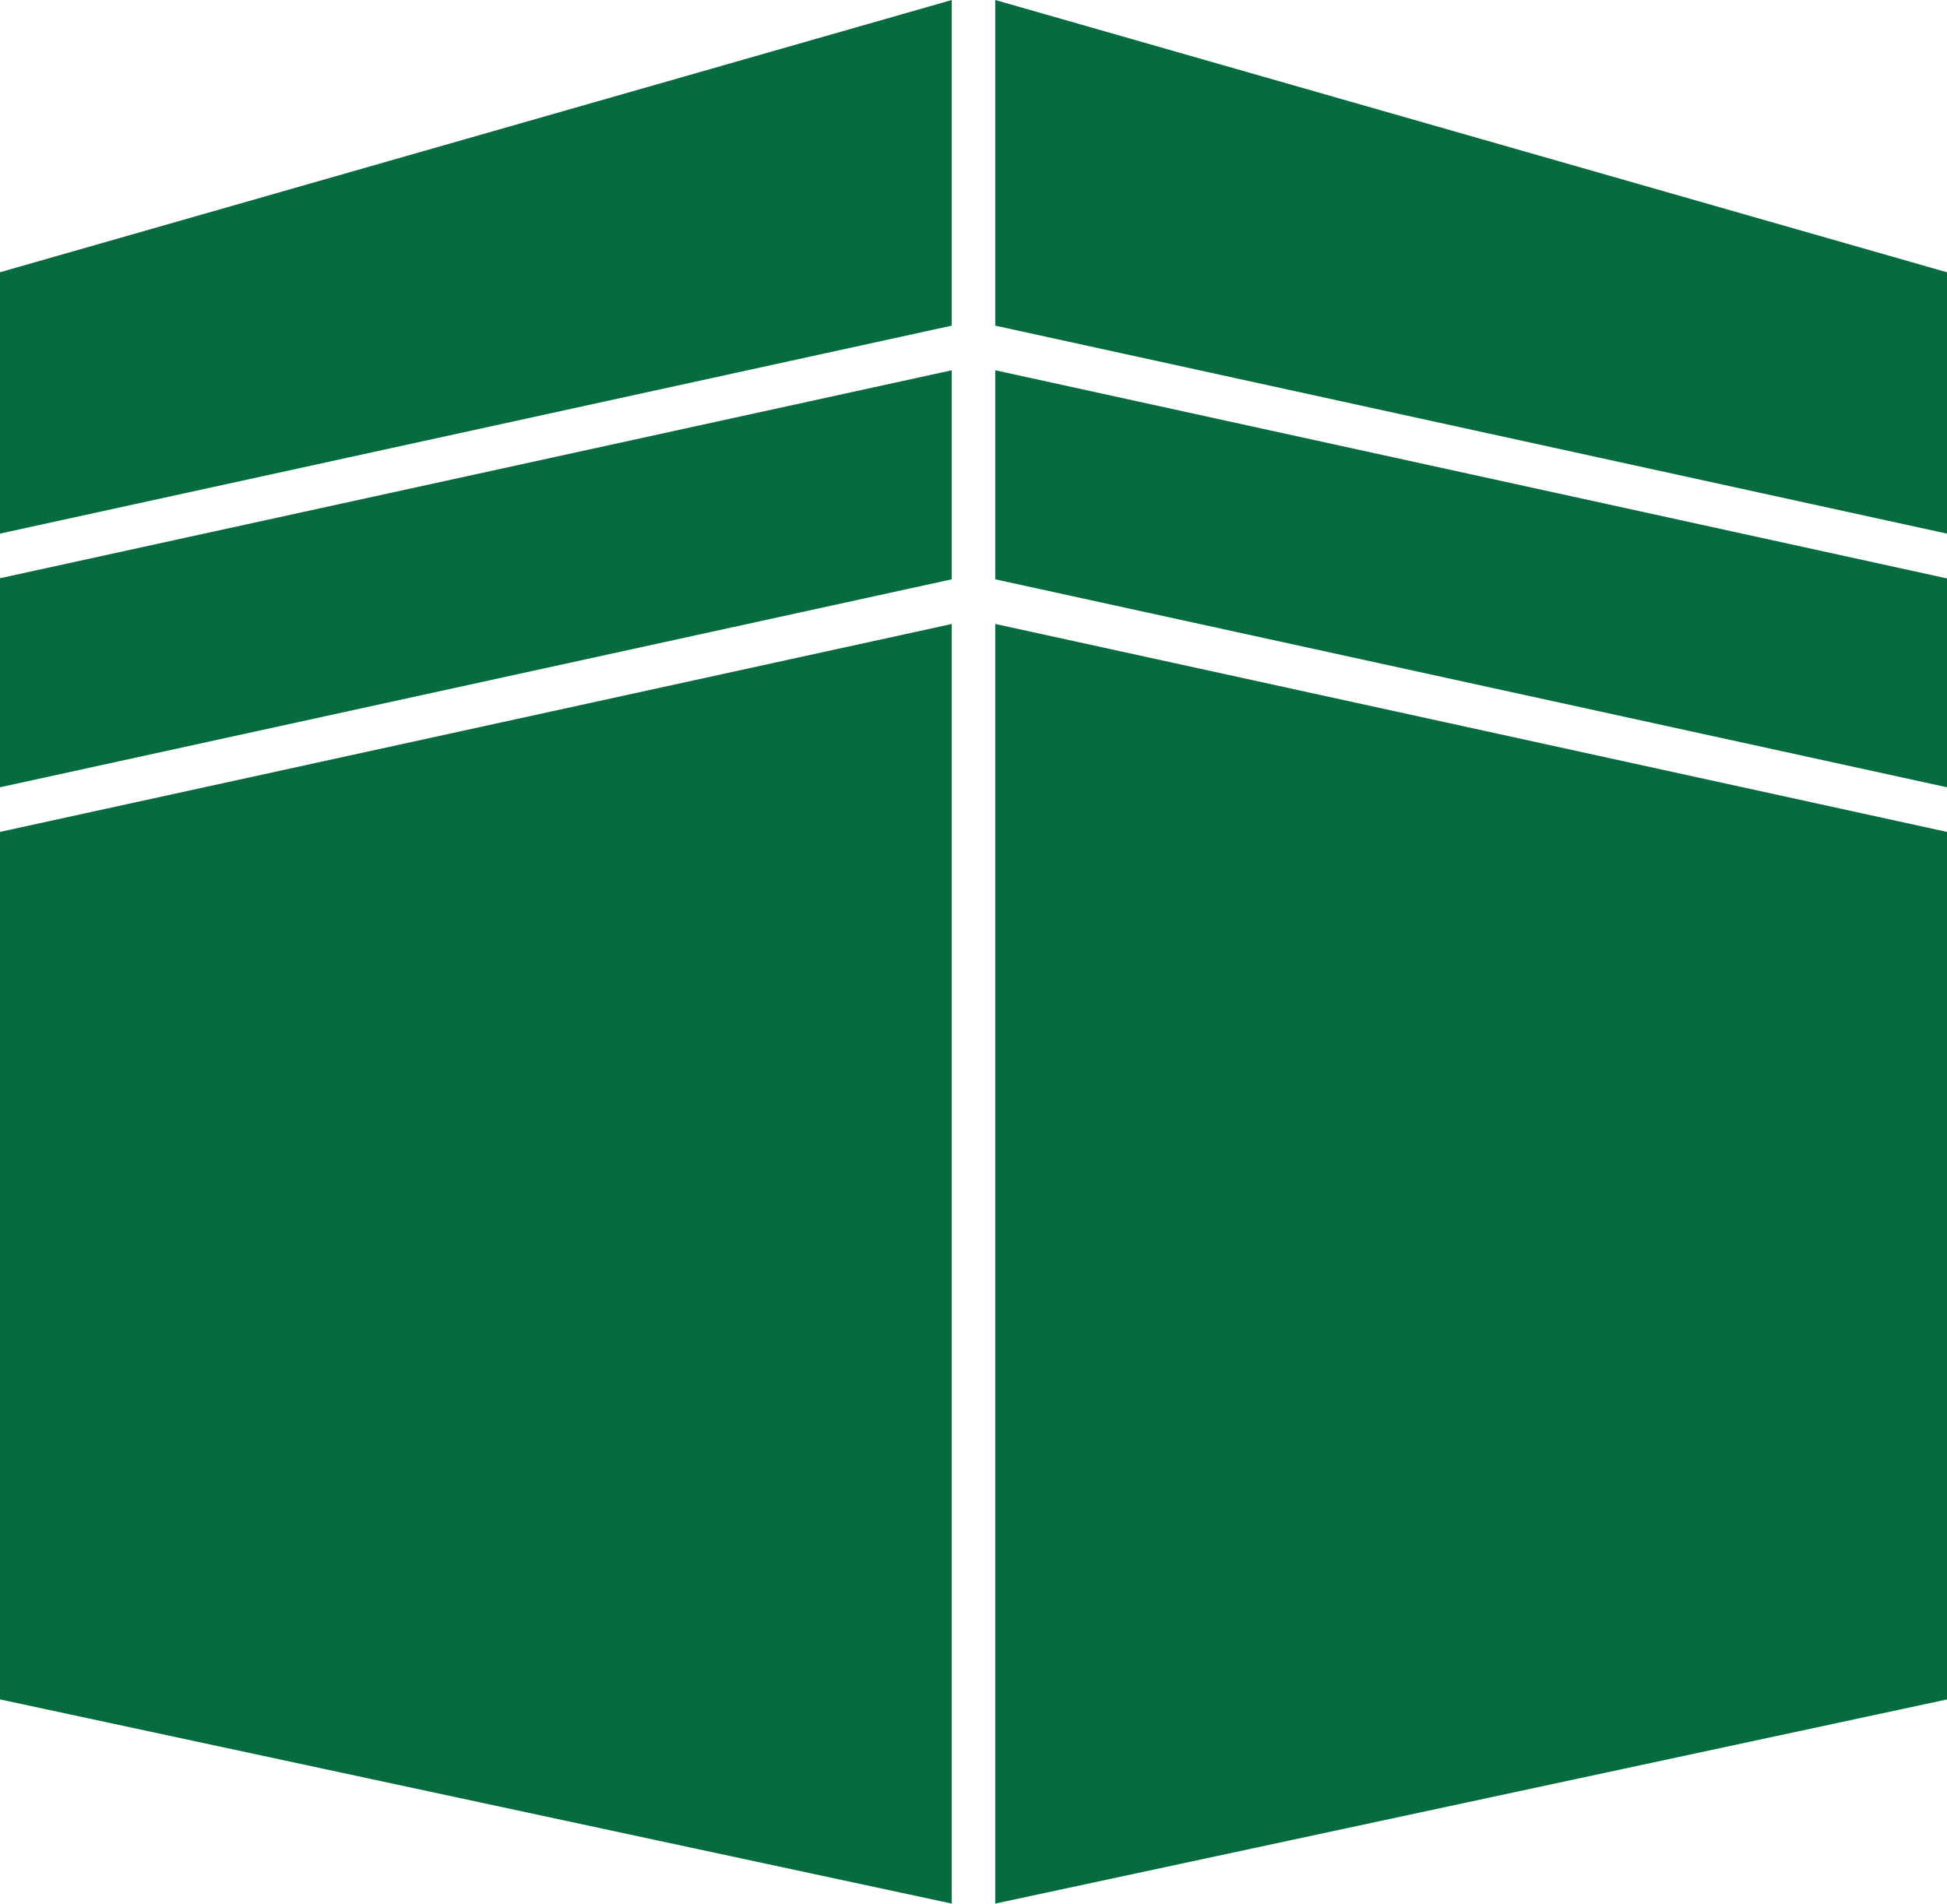 <svg xmlns="http://www.w3.org/2000/svg" width="49.477" height="48.379" viewBox="0 0 49.477 48.379">
  <g id="number-icon1" transform="translate(-5 -6)">
    <path id="Path_130147" data-name="Path 130147" d="M29.186,14.276,5,19.561V12.919L29.186,6Zm0,1.134L5,20.695v5.313l24.186-5.285V15.409Zm0,6.448L5,27.142V49.189l24.186,5.189V21.857ZM30.291,6v8.276l24.186,5.286V12.92L30.291,6Zm0,48.378L54.477,49.19V27.142L30.291,21.857V54.378Zm0-33.655,24.186,5.285V20.7L30.291,15.41Z" transform="translate(0 0)" fill="#076b40"/>
  </g>
</svg>
